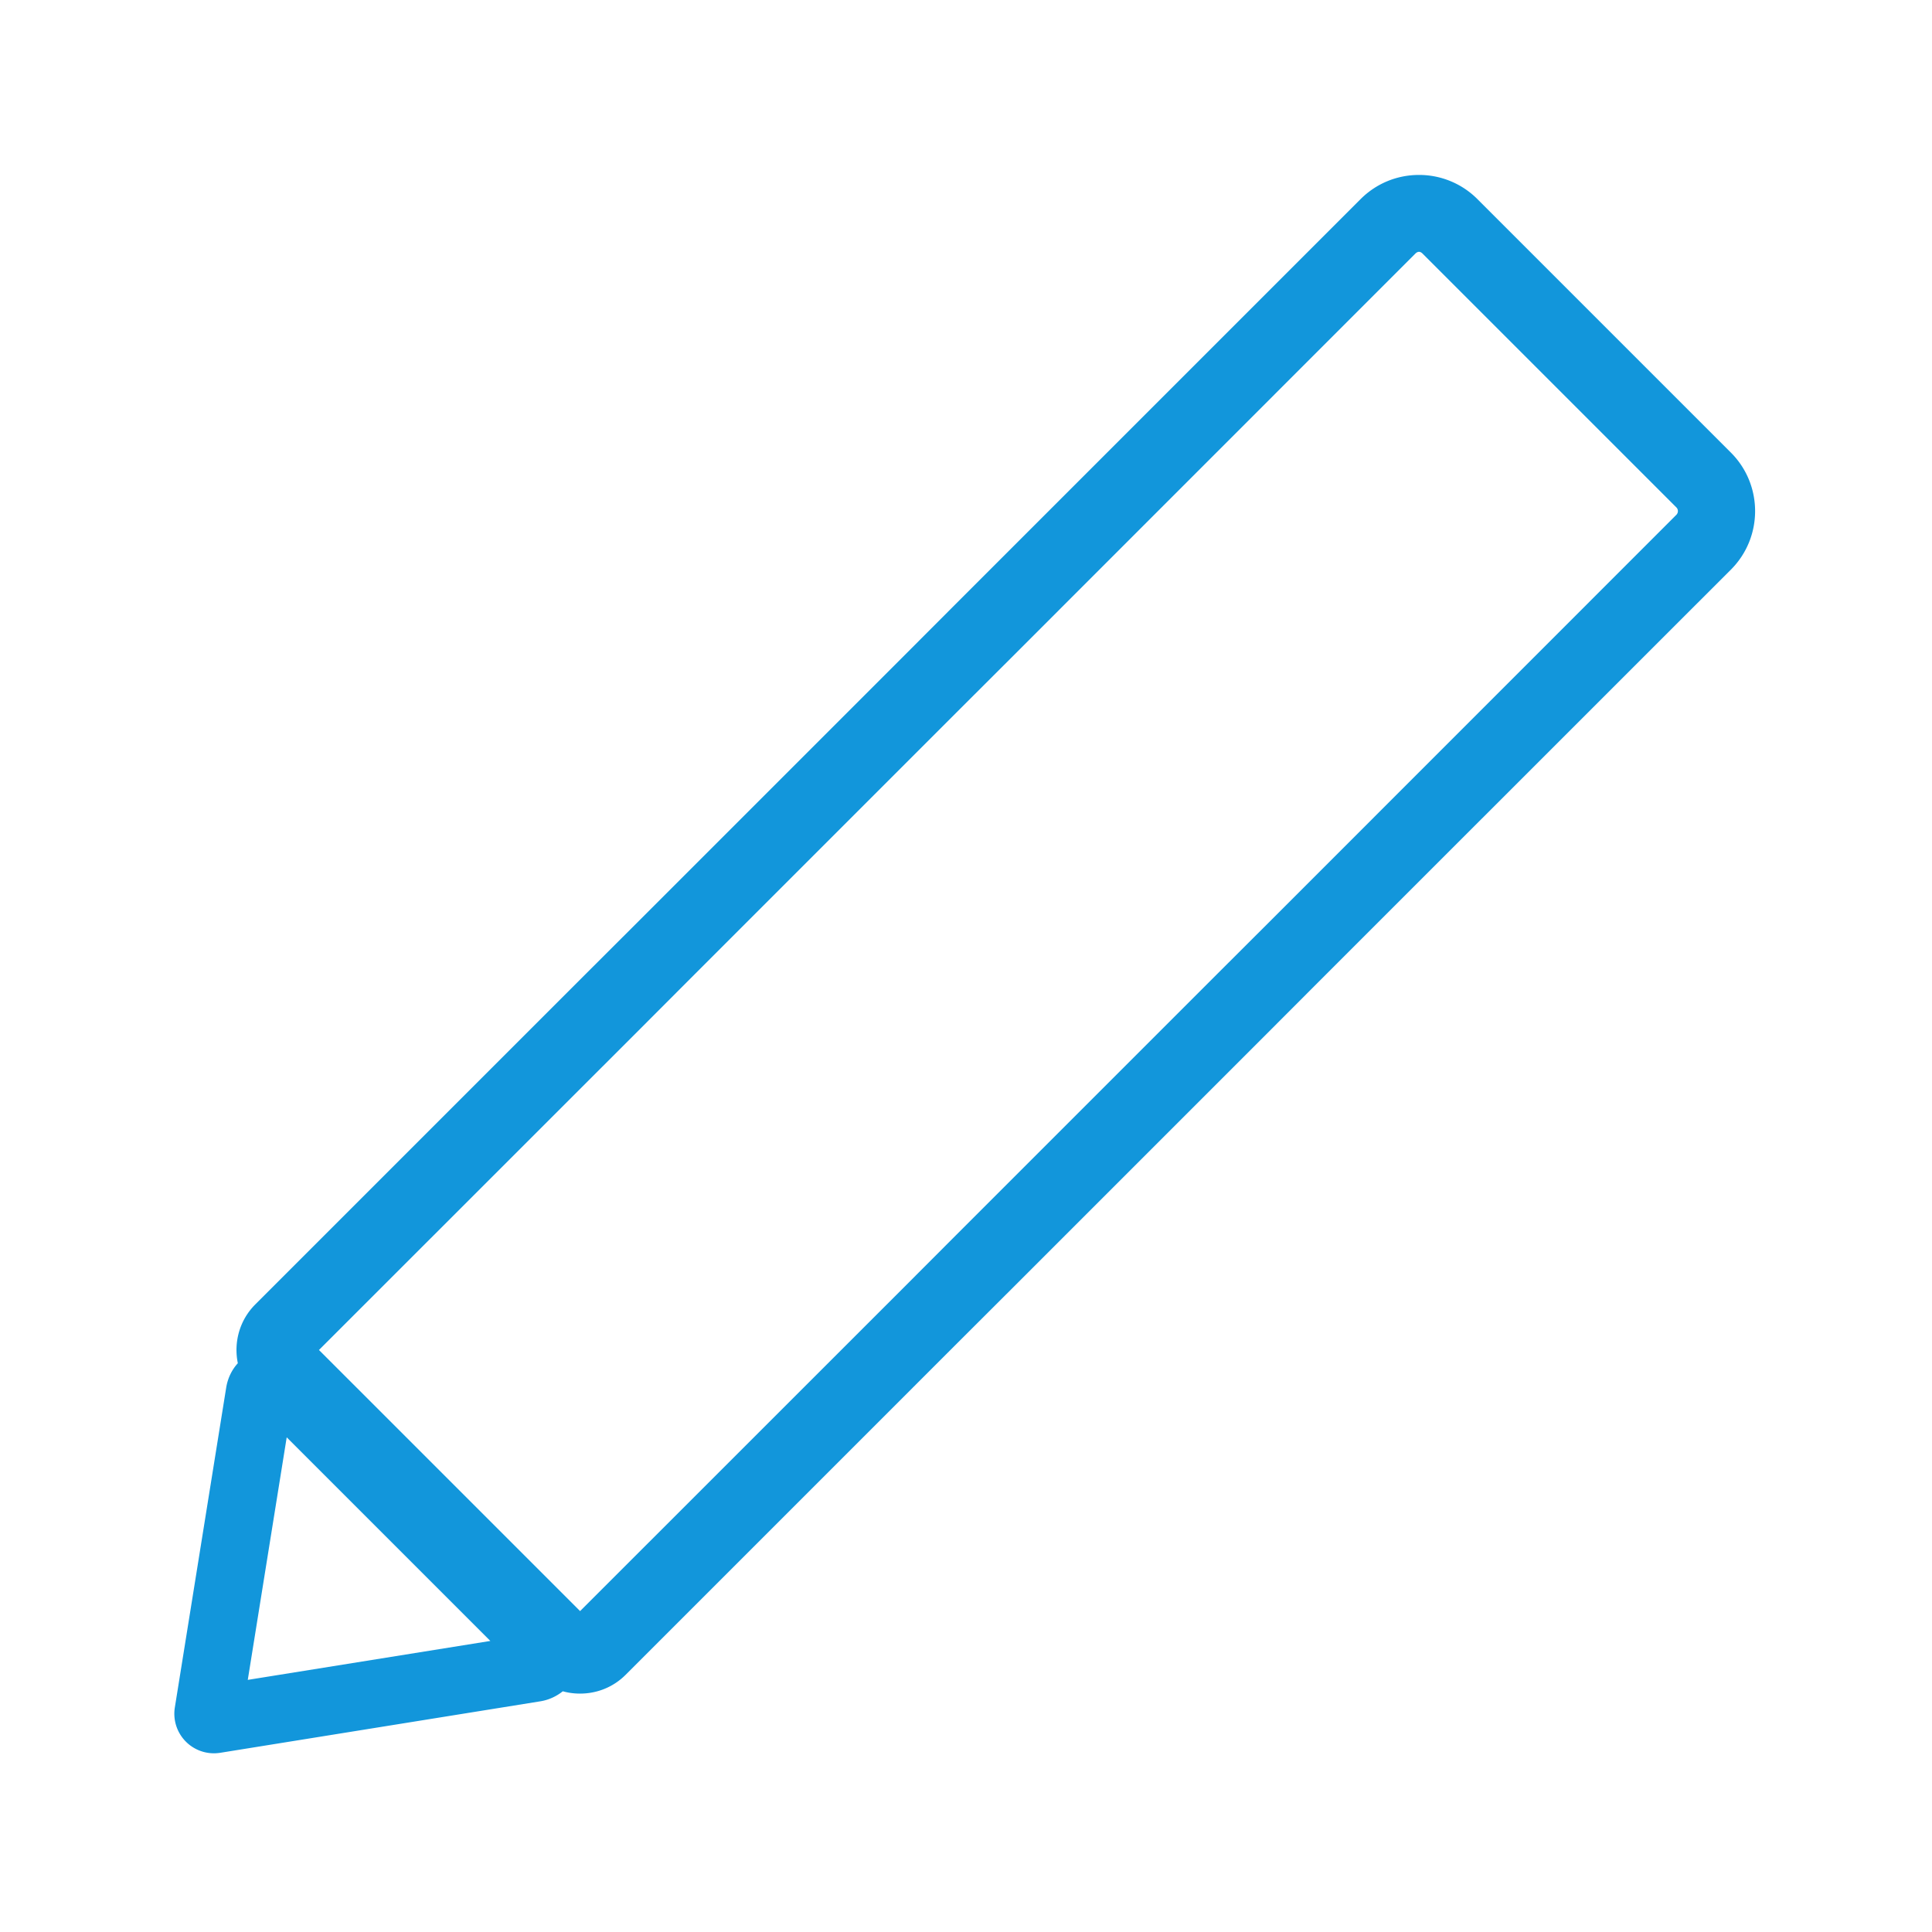 <?xml version="1.0" standalone="no"?><!DOCTYPE svg PUBLIC "-//W3C//DTD SVG 1.1//EN" "http://www.w3.org/Graphics/SVG/1.1/DTD/svg11.dtd"><svg t="1652787974620" class="icon" viewBox="0 0 1024 1024" version="1.1" xmlns="http://www.w3.org/2000/svg" p-id="7186" xmlns:xlink="http://www.w3.org/1999/xlink" width="16" height="16"><defs><style type="text/css">@font-face { font-family: feedback-iconfont; src: url("//at.alicdn.com/t/font_1031158_u69w8yhxdu.woff2?t=1630033759944") format("woff2"), url("//at.alicdn.com/t/font_1031158_u69w8yhxdu.woff?t=1630033759944") format("woff"), url("//at.alicdn.com/t/font_1031158_u69w8yhxdu.ttf?t=1630033759944") format("truetype"); }
</style></defs><path d="M917.453 239.923l-134.4-134.4a43.612 43.612 0 0 0-30.976-12.8c-11.674 0-22.682 4.557-30.925 12.8L506.726 319.949l-28.928 28.979-138.394 138.394-28.979 28.928-175.053 175.053c-8.499 8.448-11.571 20.275-9.318 31.232-3.174 3.482-5.325 7.885-6.144 12.8l-27.238 169.626a20.977 20.977 0 0 0 20.736 24.32c1.075 0 2.202-0.102 3.277-0.256l169.677-27.29c4.454-0.717 8.55-2.611 11.93-5.325 2.918 0.819 5.99 1.229 9.165 1.229 9.114 0 17.766-3.533 24.218-10.035l175.053-175.053 28.979-28.928 138.394-138.394 28.928-28.979 214.426-214.374c17.05-17.101 17.05-44.851 0-61.952zM131.328 890.368l20.634-128.563 107.93 107.93-128.563 20.634zM888.474 272.896l-214.374 214.426-28.979 28.928-138.394 138.394-28.928 28.979-170.342 170.291-138.394-138.394 170.342-170.291 28.928-28.979L506.726 377.856l28.979-28.928 214.374-214.426c1.382-1.382 2.662-1.382 3.994 0l134.4 134.4c1.126 1.075 1.126 2.867 0 3.994z" fill="#1296db" p-id="7187"></path></svg>